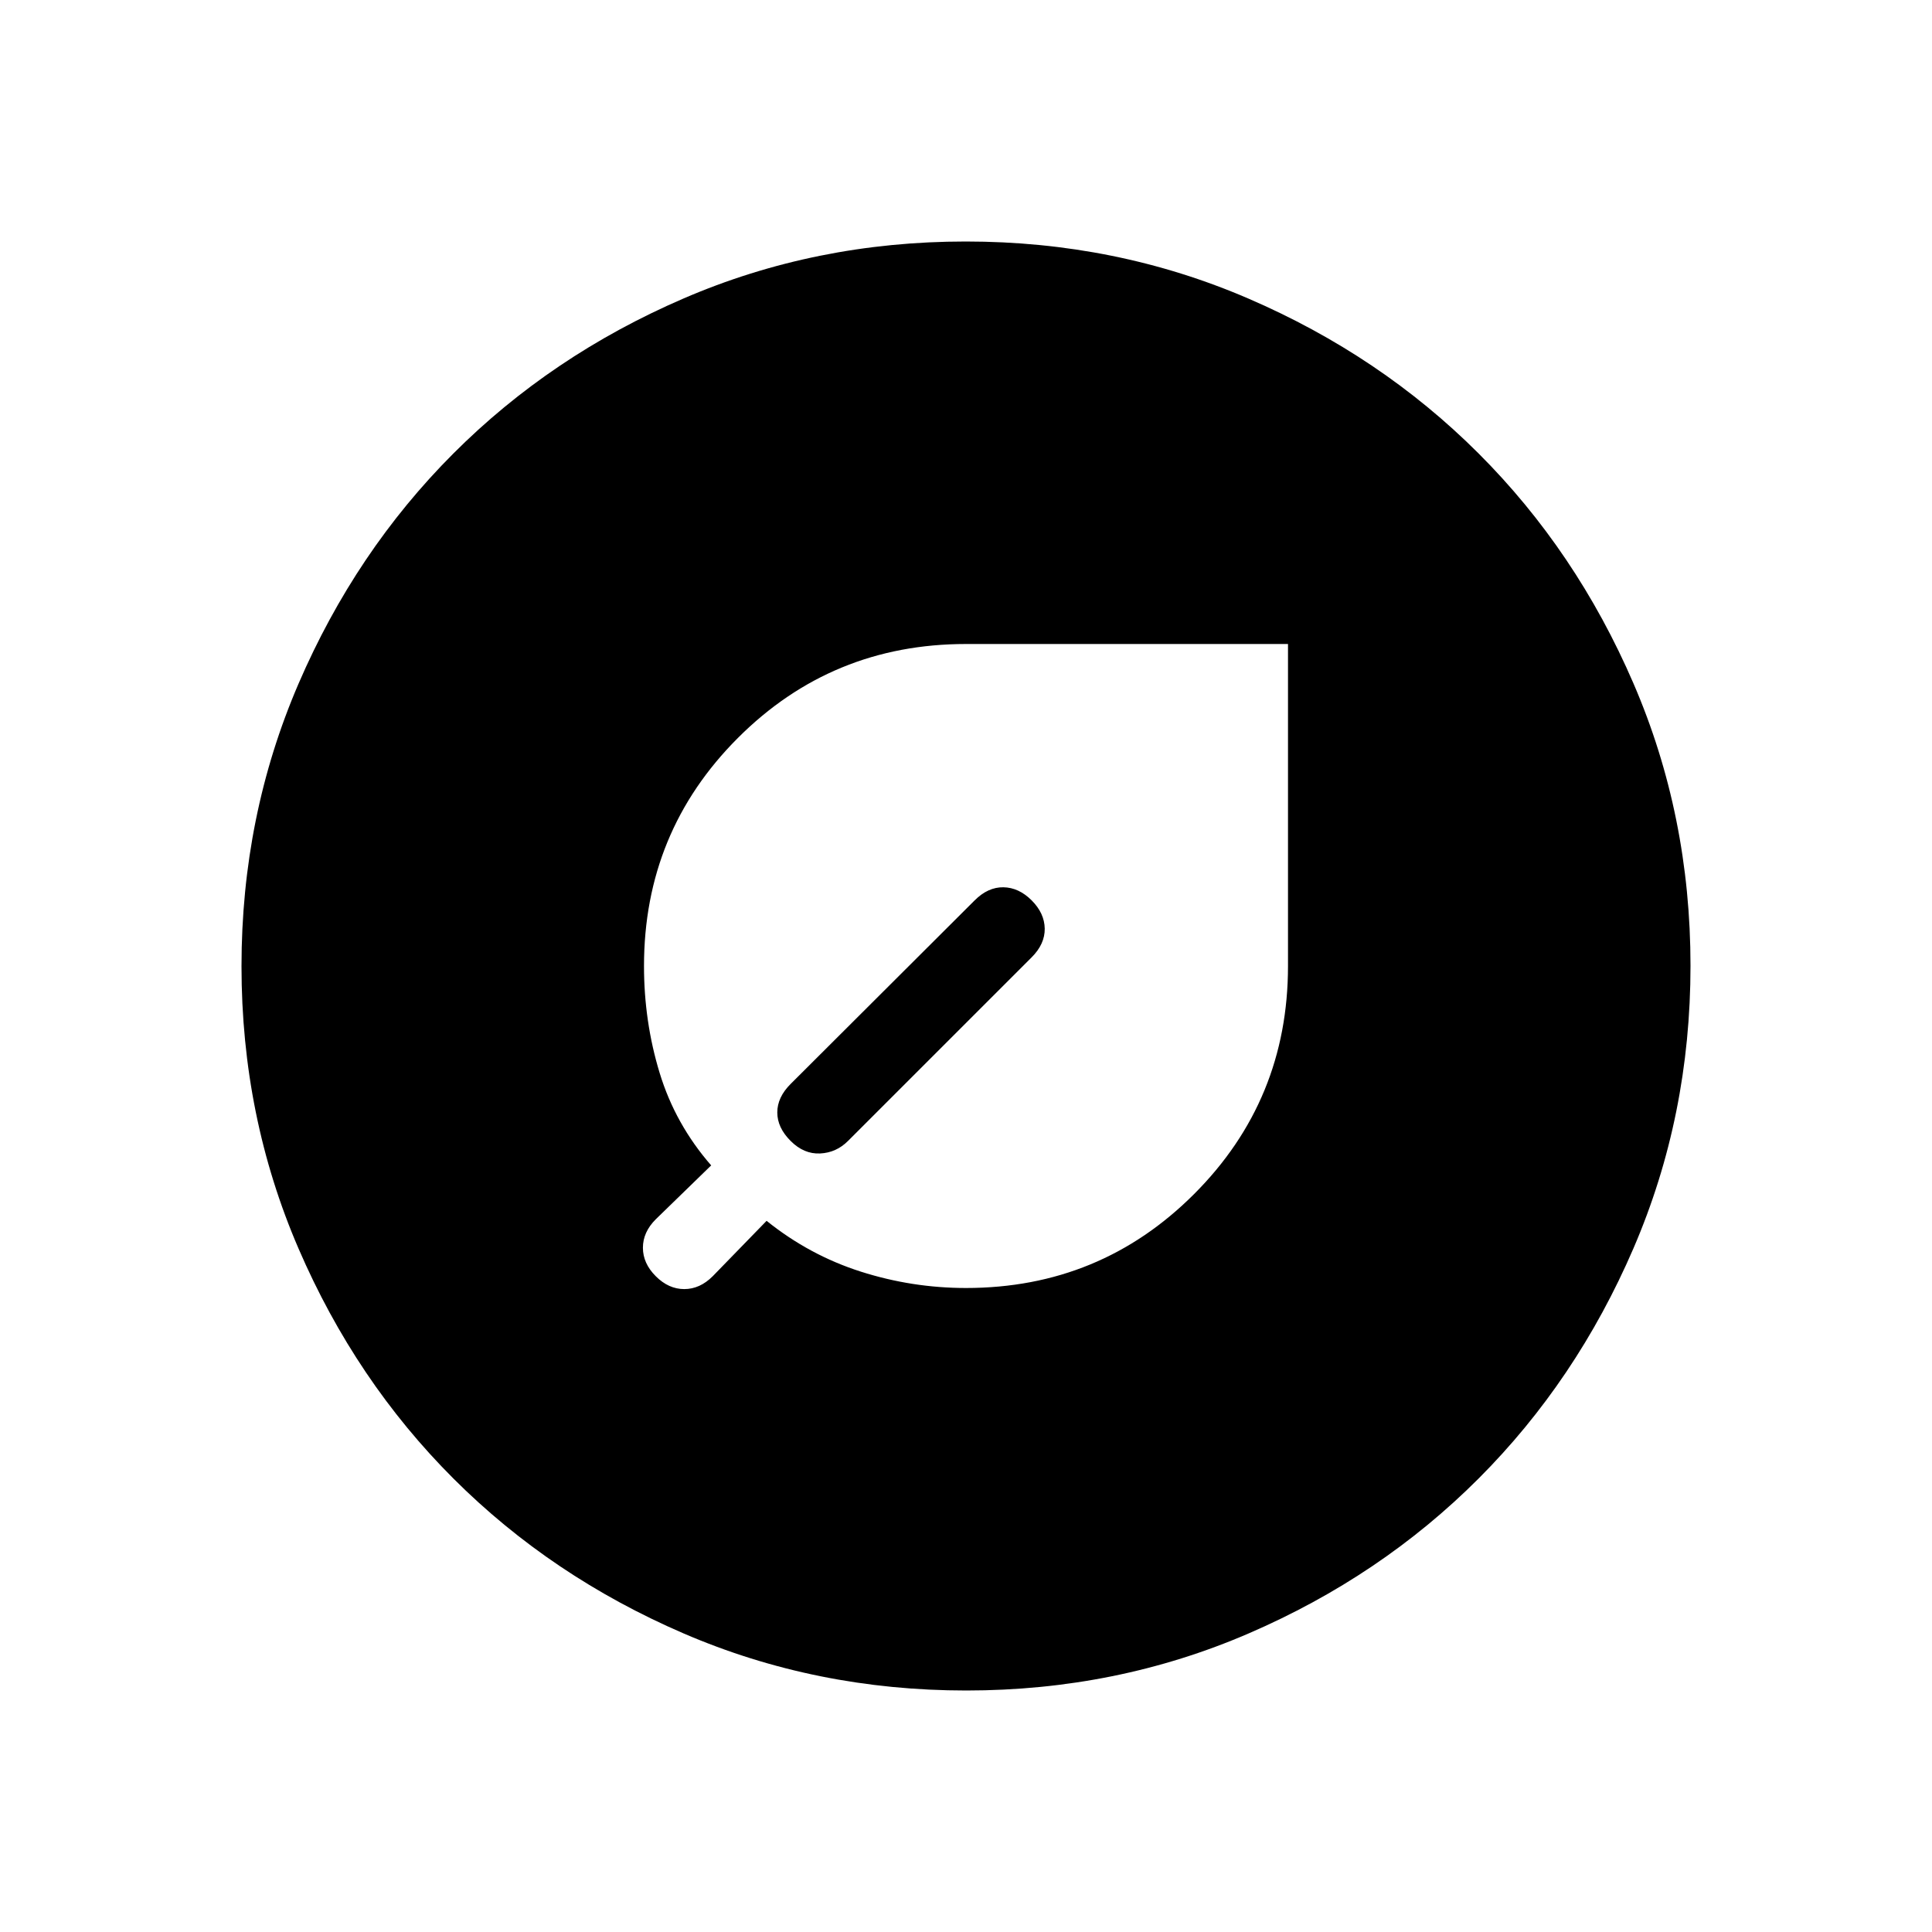 <svg xmlns="http://www.w3.org/2000/svg" height="24" viewBox="0 -960 960 960" width="24"><path d="M480-320q66.67 0 113.33-46.67Q640-413.33 640-480v-160H480q-66.67 0-113.33 46.67Q320-546.67 320-480q0 27.62 7.77 53.12 7.77 25.5 25.61 45.96l-27.53 26.77q-6.39 6.38-6.39 14.15 0 7.77 6.39 14.15 6.38 6.39 14.15 6.39 7.77 0 14.15-6.39l26.77-27.53q21.23 17.07 46.77 25.23Q453.23-320 480-320Zm1.23-161.23Zm31.39-3.08q6.61-6.61 6.5-14.27-.12-7.65-6.5-14.04-6.39-6.38-14.04-6.5-7.66-.11-14.27 6.5l-91.46 91.24q-6.62 6.61-6.62 14.15t6.62 14.15q6.61 6.62 14.65 6.23 8.04-.38 13.88-6.23l91.24-91.23ZM480.13-120q-74.67 0-140.41-28.34-65.73-28.34-114.36-76.92-48.63-48.58-76.99-114.26Q120-405.19 120-479.87q0-74.67 28.34-140.41 28.34-65.73 76.92-114.36 48.58-48.63 114.26-76.99Q405.19-840 479.87-840q74.67 0 140.41 28.34 65.73 28.34 114.36 76.92 48.63 48.58 76.99 114.26Q840-554.81 840-480.13q0 74.67-28.34 140.41-28.34 65.73-76.92 114.36-48.58 48.63-114.26 76.99Q554.81-120 480.13-120Z"/></svg>